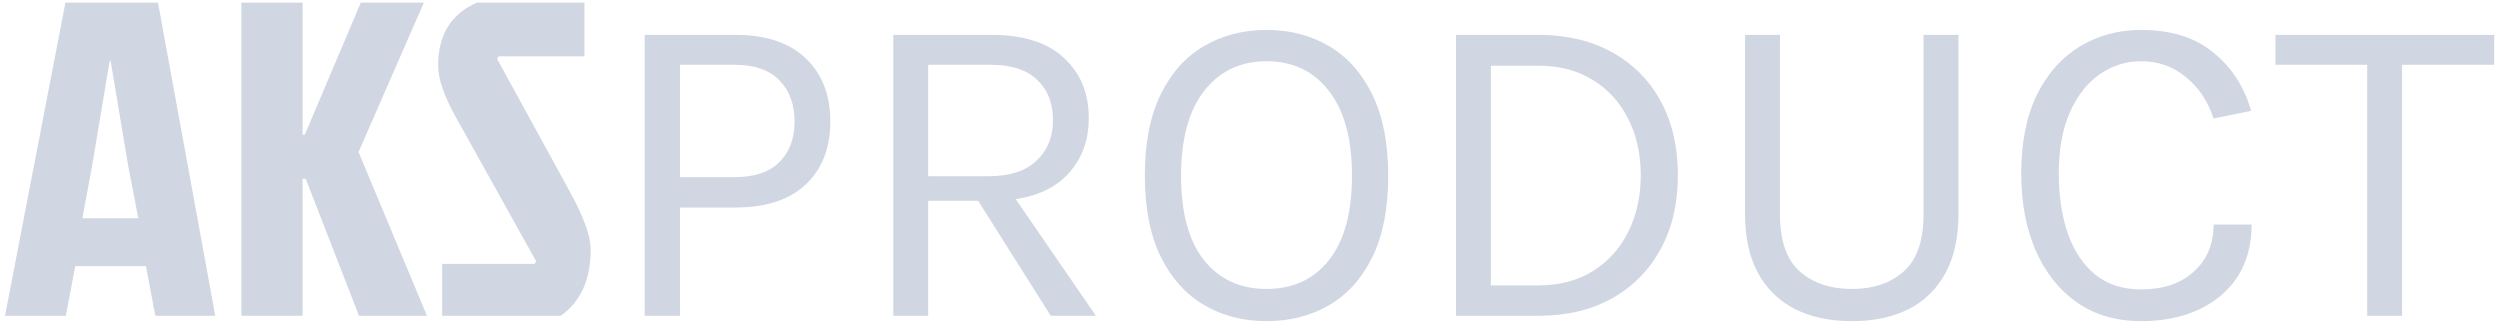 <svg width="190" height="25" viewBox="0 0 190 25" fill="none" xmlns="http://www.w3.org/2000/svg">
<path d="M11.805 24L11.091 20.226H5.719L5.005 24H0.381L4.971 0.2H12.009L16.361 24H11.805ZM8.337 4.62L7.011 12.542L6.263 16.588H10.513L9.731 12.542L8.405 4.62H8.337ZM18.341 24V0.2H22.999V10.23H23.169L27.419 0.2H32.213L27.249 11.556L32.451 24H27.283L23.237 13.596H22.999V24H18.341ZM36.256 0.2H44.416V4.28H37.888L37.786 4.484L43.226 14.412C44.336 16.407 44.892 17.925 44.892 18.968C44.892 21.257 44.132 22.935 42.614 24H33.604V20.056H40.642L40.744 19.852L34.624 8.87C33.74 7.283 33.298 5.991 33.298 4.994C33.298 2.637 34.284 1.039 36.256 0.2ZM48.995 24V2.648H55.863C58.209 2.648 60 3.243 61.235 4.433C62.482 5.612 63.105 7.215 63.105 9.244C63.105 11.25 62.482 12.842 61.235 14.021C60 15.188 58.209 15.772 55.863 15.772H51.681V24H48.995ZM51.681 13.46H55.863C57.348 13.46 58.47 13.08 59.229 12.321C60 11.562 60.385 10.536 60.385 9.244C60.385 7.929 60 6.881 59.229 6.099C58.47 5.317 57.348 4.926 55.863 4.926H51.681V13.46ZM67.889 24V2.648H75.335C77.772 2.648 79.614 3.232 80.86 4.399C82.118 5.555 82.747 7.079 82.747 8.972C82.747 10.842 82.118 12.361 80.86 13.528C79.614 14.684 77.772 15.262 75.335 15.262H70.541V24H67.889ZM79.857 24L73.737 14.31H76.627L83.291 24H79.857ZM70.541 13.392H75.131C76.729 13.392 77.942 13.001 78.769 12.219C79.608 11.426 80.027 10.4 80.027 9.142C80.027 7.85 79.625 6.824 78.82 6.065C78.027 5.306 76.865 4.926 75.335 4.926H70.541V13.392ZM96.256 24.408C94.488 24.408 92.907 24 91.513 23.184C90.119 22.368 89.019 21.144 88.215 19.512C87.41 17.869 87.008 15.817 87.008 13.358C87.008 10.865 87.41 8.802 88.215 7.17C89.019 5.527 90.119 4.303 91.513 3.498C92.907 2.682 94.488 2.274 96.256 2.274C98.024 2.274 99.605 2.682 100.999 3.498C102.393 4.314 103.492 5.544 104.297 7.187C105.101 8.83 105.504 10.887 105.504 13.358C105.504 15.84 105.101 17.903 104.297 19.546C103.492 21.178 102.393 22.396 100.999 23.201C99.605 24.006 98.024 24.408 96.256 24.408ZM96.256 21.96C98.262 21.96 99.843 21.229 100.999 19.767C102.166 18.305 102.75 16.157 102.75 13.324C102.75 10.547 102.166 8.411 100.999 6.915C99.843 5.408 98.262 4.654 96.256 4.654C94.272 4.654 92.692 5.408 91.513 6.915C90.346 8.422 89.762 10.57 89.762 13.358C89.762 16.18 90.346 18.322 91.513 19.784C92.692 21.235 94.272 21.96 96.256 21.96ZM110.655 2.648H116.911C119.064 2.648 120.934 3.09 122.521 3.974C124.108 4.847 125.337 6.082 126.21 7.68C127.083 9.278 127.519 11.159 127.519 13.324C127.519 15.466 127.083 17.336 126.21 18.934C125.337 20.532 124.108 21.779 122.521 22.674C120.934 23.558 119.064 24 116.911 24H110.655V2.648ZM113.307 4.994V21.688H116.911C118.52 21.688 119.903 21.325 121.059 20.6C122.226 19.875 123.122 18.883 123.745 17.625C124.38 16.356 124.697 14.922 124.697 13.324C124.697 11.715 124.38 10.287 123.745 9.04C123.122 7.782 122.226 6.796 121.059 6.082C119.903 5.357 118.52 4.994 116.911 4.994H113.307ZM132.624 2.648H135.276V16.282C135.276 18.288 135.781 19.739 136.789 20.634C137.798 21.518 139.118 21.96 140.75 21.96C142.371 21.96 143.68 21.518 144.677 20.634C145.686 19.739 146.19 18.288 146.19 16.282V2.648H148.842V16.282C148.842 18.073 148.508 19.574 147.839 20.787C147.182 21.988 146.247 22.895 145.034 23.507C143.822 24.108 142.394 24.408 140.75 24.408C139.107 24.408 137.673 24.108 136.449 23.507C135.237 22.895 134.296 21.988 133.627 20.787C132.959 19.574 132.624 18.073 132.624 16.282V2.648ZM162.725 24.408C160.844 24.408 159.223 23.938 157.863 22.997C156.503 22.045 155.455 20.73 154.718 19.053C153.982 17.364 153.613 15.409 153.613 13.188C153.613 10.819 154.01 8.825 154.803 7.204C155.608 5.583 156.696 4.359 158.067 3.532C159.45 2.693 161.003 2.274 162.725 2.274C165.003 2.274 166.834 2.846 168.216 3.991C169.61 5.124 170.568 6.603 171.089 8.428L168.233 9.006C167.791 7.68 167.083 6.626 166.108 5.844C165.145 5.051 164.017 4.654 162.725 4.654C161.603 4.654 160.566 4.977 159.614 5.623C158.674 6.258 157.914 7.21 157.336 8.479C156.758 9.748 156.469 11.318 156.469 13.188C156.469 14.888 156.696 16.401 157.149 17.727C157.614 19.053 158.305 20.096 159.223 20.855C160.153 21.614 161.32 21.994 162.725 21.994C164.414 21.994 165.751 21.541 166.737 20.634C167.735 19.727 168.233 18.537 168.233 17.064H171.123C171.123 18.594 170.772 19.909 170.069 21.008C169.367 22.096 168.381 22.935 167.111 23.524C165.853 24.113 164.391 24.408 162.725 24.408ZM172.935 4.926V2.648H189.561V4.926H181.962L182.557 4.314V24H179.905V4.314L180.5 4.926H172.935Z" fill="#D1D7E2"/>
</svg>
